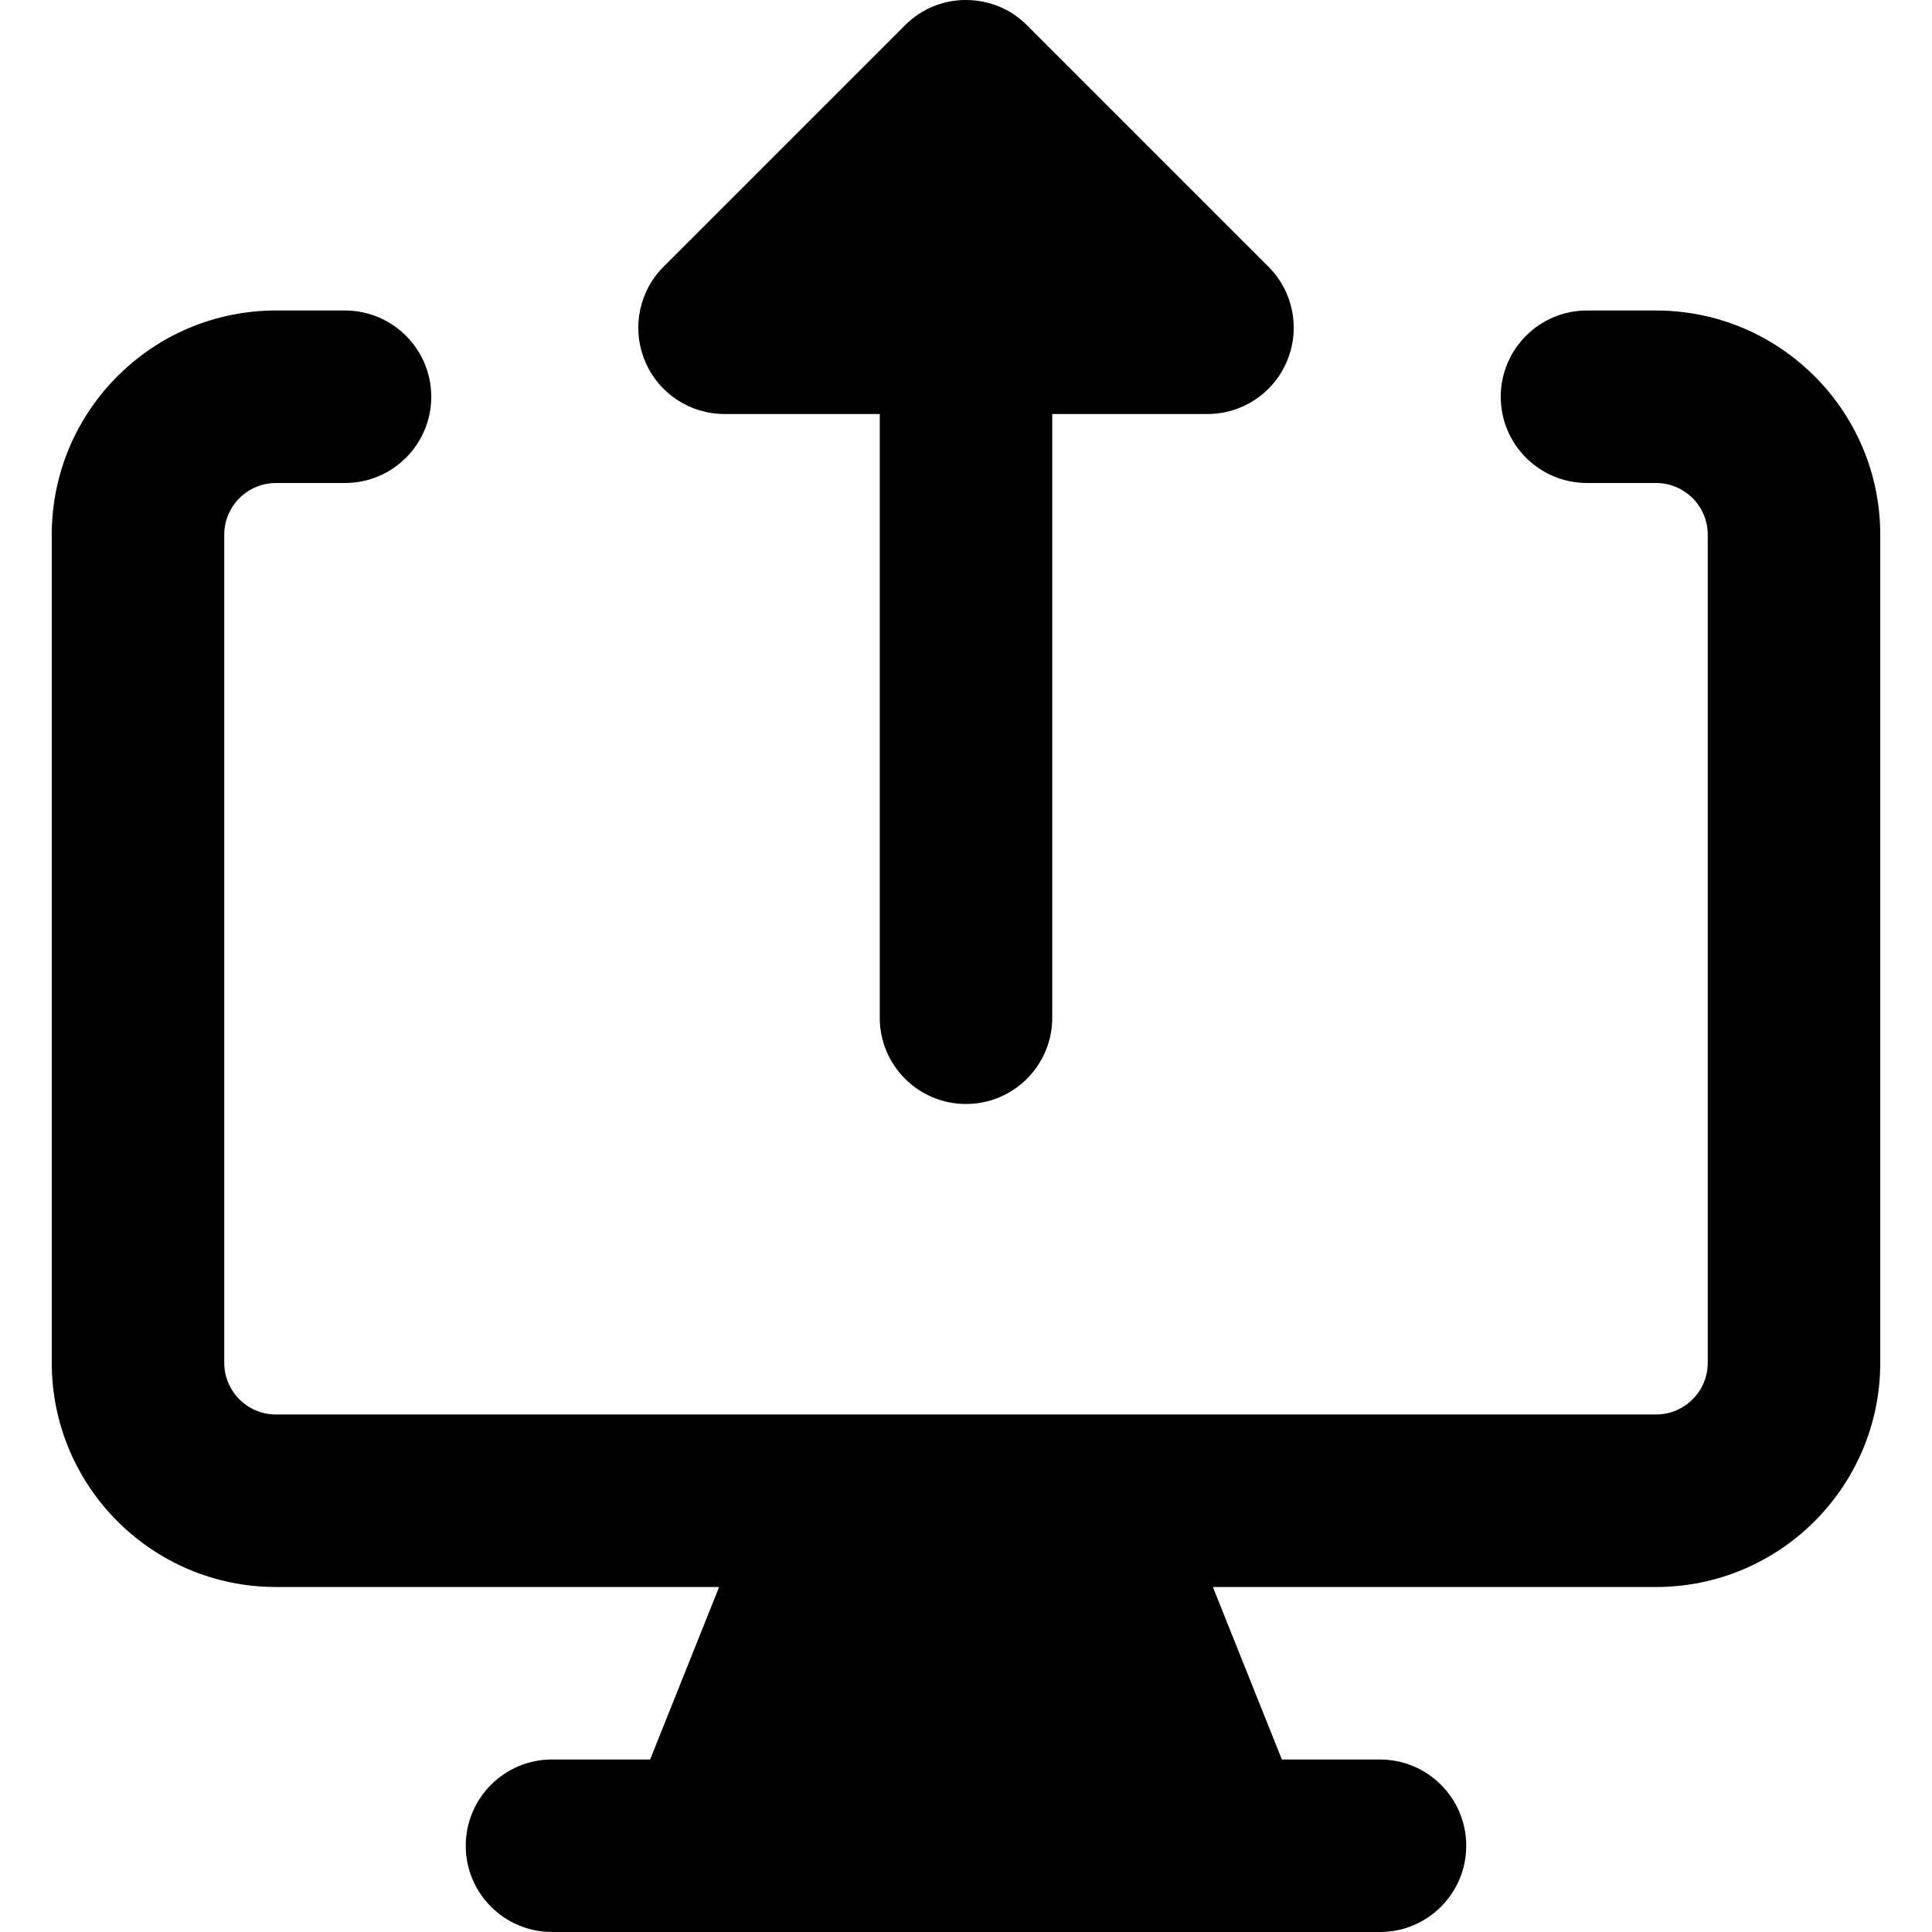 <svg xmlns="http://www.w3.org/2000/svg" fill="none" viewBox="0 0 14 14" id="Upload-Computer--Streamline-Core-Remix">
  <desc>
    Upload Computer Streamline Icon: https://streamlinehq.com
  </desc>
  <g id="Free Remix/Interface Essential/upload-computer--action-actions-computer-desktop-device-display-monitor-screen-upload">
    <path id="Union" fill="#000000" fill-rule="evenodd" d="M7 8c-0.345 0 -0.625 -0.28 -0.625 -0.625l0 -4.375 -1.125 0c-0.253 0 -0.481 -0.152 -0.577 -0.386 -0.097 -0.234 -0.043 -0.502 0.135 -0.681l1.75 -1.75c0.121 -0.121 0.278 -0.182 0.436 -0.183L7 0l0.006 0C7.088 0.001 7.167 0.018 7.239 0.047c0.074 0.03 0.143 0.076 0.203 0.136l1.75 1.75c0.179 0.179 0.232 0.448 0.135 0.681C9.231 2.848 9.003 3 8.75 3l-1.125 0 0 4.375c0 0.345 -0.28 0.625 -0.625 0.625Zm1.789 3.5H12c0.897 0 1.625 -0.728 1.625 -1.625v-6c0 -0.897 -0.728 -1.625 -1.625 -1.625h-0.5c-0.345 0 -0.625 0.28 -0.625 0.625s0.28 0.625 0.625 0.625h0.5c0.207 0 0.375 0.168 0.375 0.375v6c0 0.207 -0.168 0.375 -0.375 0.375H2c-0.207 0 -0.375 -0.168 -0.375 -0.375v-6c0 -0.207 0.168 -0.375 0.375 -0.375h0.5c0.345 0 0.625 -0.28 0.625 -0.625S2.845 2.25 2.5 2.25H2c-0.897 0 -1.625 0.728 -1.625 1.625v6c0 0.897 0.728 1.625 1.625 1.625h3.211l-0.5 1.25H4c-0.345 0 -0.625 0.28 -0.625 0.625S3.655 14 4 14h6c0.345 0 0.625 -0.28 0.625 -0.625s-0.28 -0.625 -0.625 -0.625h-0.711l-0.5 -1.25Z" clip-rule="evenodd" stroke-width="1"></path>
  </g>
</svg>